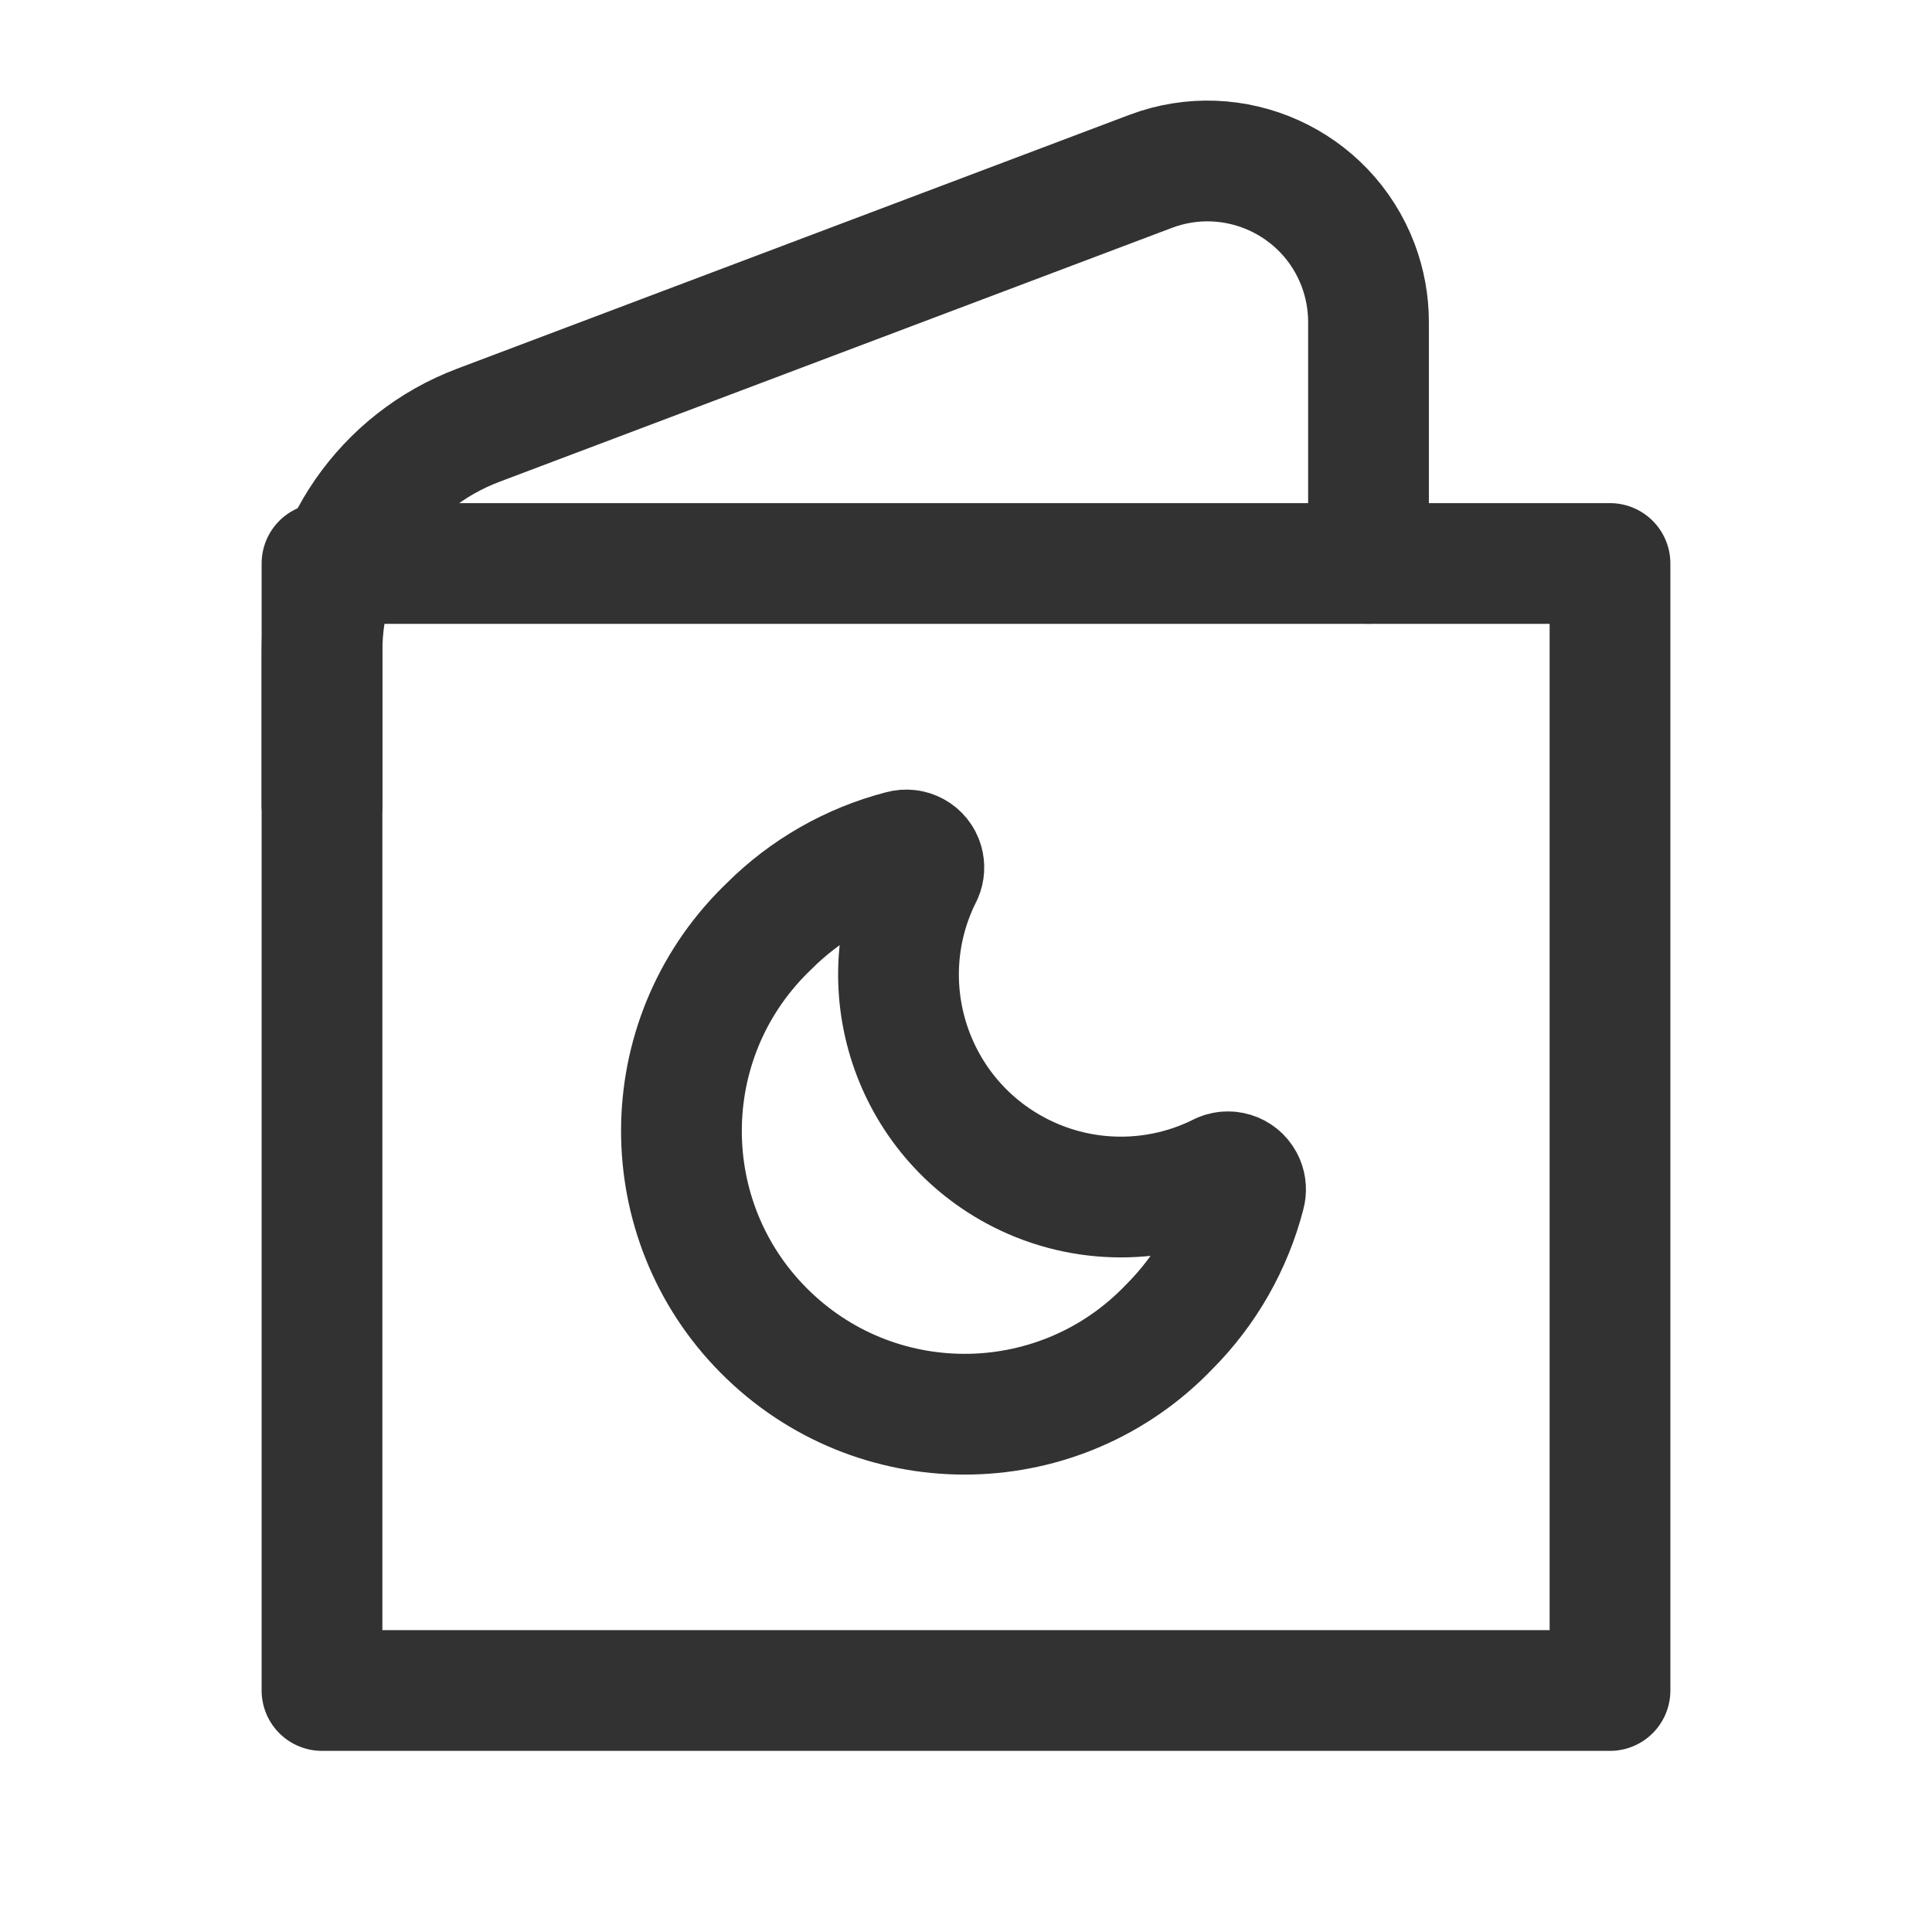 <?xml version="1.0" encoding="UTF-8"?><svg version="1.1" viewBox="0 0 24 24" xmlns="http://www.w3.org/2000/svg" xmlns:xlink="http://www.w3.org/1999/xlink"><g fill="none"><path d="M0 0h24v24h-24Z"></path><path stroke="#323232" stroke-linecap="round" stroke-linejoin="round" stroke-width="1.5" d="M15.17 14.573l1.60264e-09-6.6591e-10c.112-.046.24.007.286.118 .019.045.022.096.009.143l1.00881e-07-3.91669e-07c-.161.623-.485 1.192-.94 1.648l1.05484e-07-1.1023e-07c-1.343 1.404-3.57 1.453-4.974.109 -1.404-1.343-1.453-3.57-.109-4.974 .036-.037.072-.074.109-.109l-1.57146e-07 1.57235e-07c.455-.455 1.024-.78 1.647-.941l3.17642e-09-9.17447e-10c.116-.033.237.033.27.149 .014.048.011.1-.009.146l1.51438e-08-2.9958e-08c-.688 1.361-.142 3.023 1.219 3.711 .783.396 1.709.396 2.492 3.02876e-08Z"></path><rect width="16" height="14" x="4" y="7" rx="1.657" ry="0" stroke="#323232" stroke-linecap="round" stroke-linejoin="round" stroke-width="1.5"></rect><path stroke="#323232" stroke-linecap="round" stroke-linejoin="round" stroke-width="1.5" d="M4 10v-1.909l-4.29279e-08-.001c-1.88462e-07-1.248.773-2.366 1.94-2.807l8.353-3.154 -3.67177e-08 1.38756e-08c1.033-.39 2.187.131 2.578 1.164 .085.226.129.465.129.706v3"></path></g></svg>
